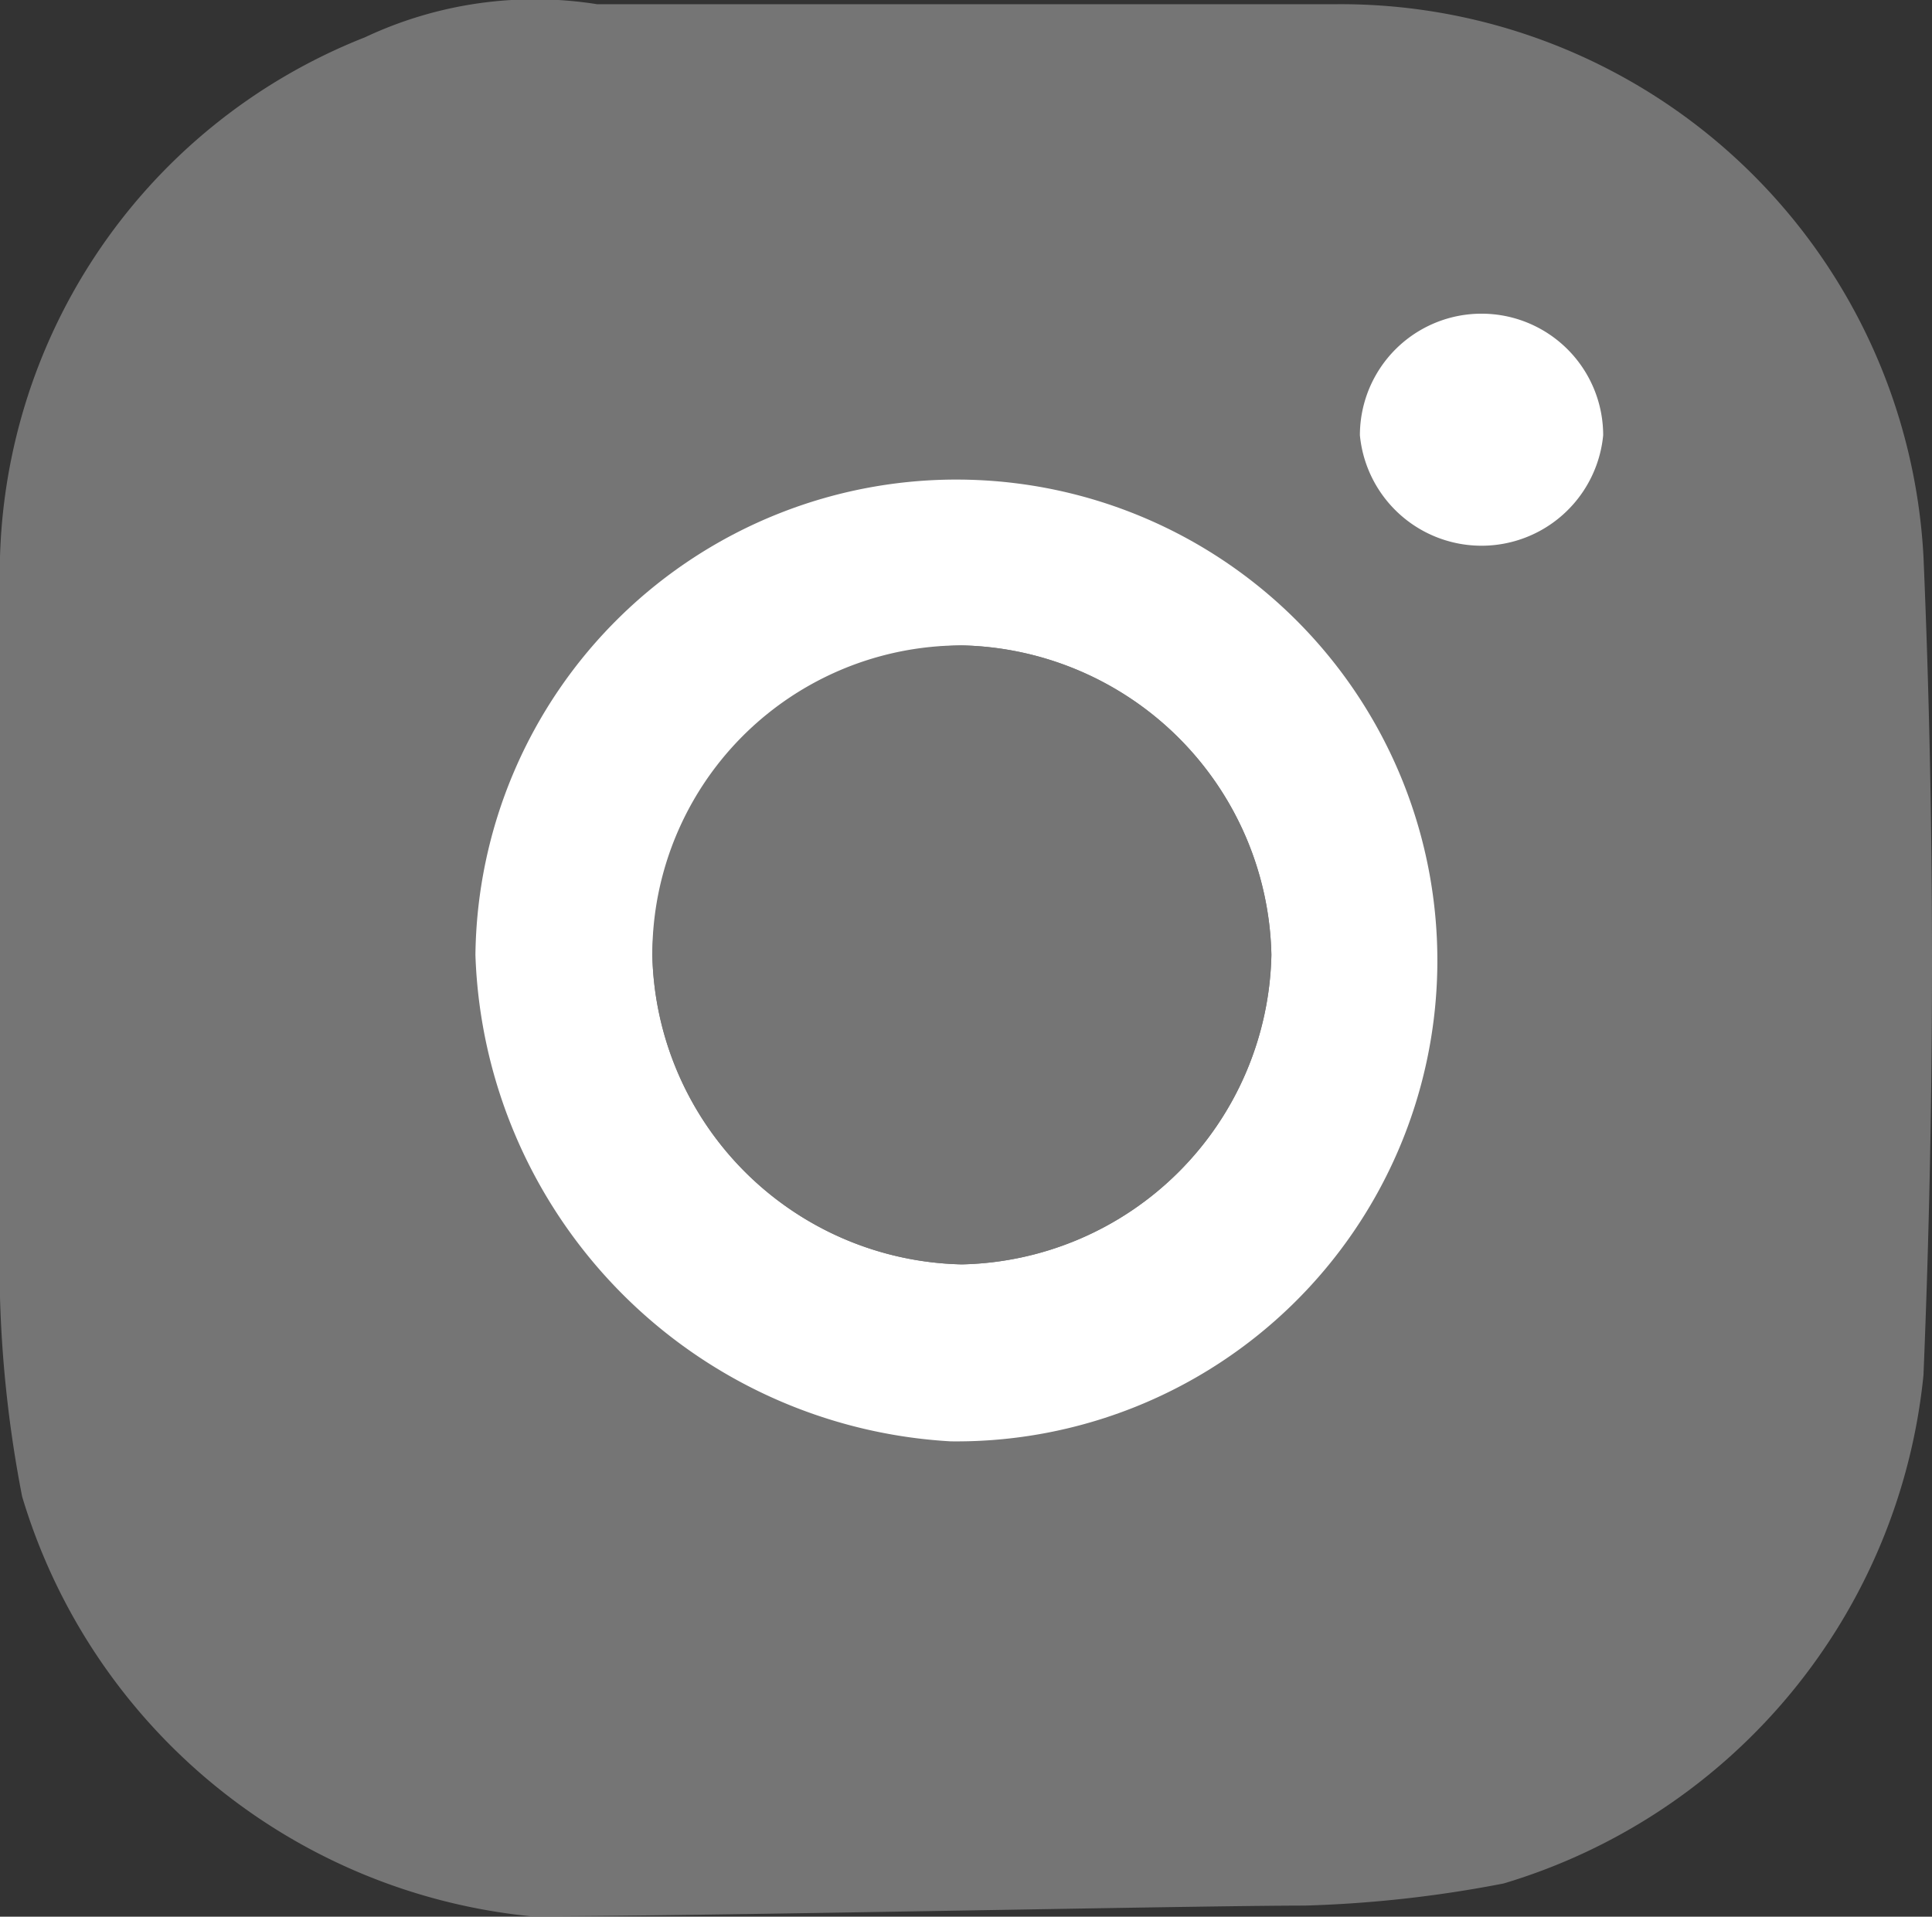 <svg xmlns="http://www.w3.org/2000/svg" viewBox="0 0 17.027 16.895">
  <rect x="0" y="0" width="17.027" height="16.895" fill="#333333" stroke="none"/>
  <defs>
    <style>
      .cls-1 {
        fill: #757575;
      }

      .cls-2 {
        fill: #fff;
      }
    </style>
  </defs>
  <g id="ico-social-instagram" transform="translate(-1.951 -1.991)">
    <path id="Path_1712" data-name="Path 1712" class="cls-1" d="M13.449,18.788a10.737,10.737,0,0,0,1.754-.195,5.22,5.22,0,0,0,3.7-4.482c.1-2.436.1-4.872,0-7.211a5.144,5.144,0,0,0-5.165-4.872H7.213a3.514,3.514,0,0,0-2.046.292A5.08,5.08,0,0,0,1.951,7.192v6.236a10.737,10.737,0,0,0,.195,1.754,5.22,5.22,0,0,0,4.482,3.7C7.895,18.886,12.475,18.788,13.449,18.788Z" transform="translate(0 0)"/>
    <path id="Path_1714" data-name="Path 1714" class="cls-1" d="M4.5,11.516V8.3A3.87,3.87,0,0,1,8.3,4.5h6.431a3.8,3.8,0,0,1,3.8,3.8v6.431a3.67,3.67,0,0,1-3.021,3.7,1.9,1.9,0,0,1-.78.1H8.3a3.744,3.744,0,0,1-3.7-3.021,2.146,2.146,0,0,1-.1-.78Q4.5,13.124,4.5,11.516Zm2.728,0a4.372,4.372,0,0,0,4.19,4.288,4.306,4.306,0,0,0,4.288-4.19,4.372,4.372,0,0,0-4.19-4.288A4.3,4.3,0,0,0,7.228,11.516Zm7.8-4.58A1.072,1.072,0,1,0,16.1,5.864,1.081,1.081,0,0,0,15.024,6.936Z" transform="translate(-1.088 -1.108)"/>
    <path id="Path_1715" data-name="Path 1715" class="cls-2" d="M7.3,11.59a4.239,4.239,0,1,1,4.19,4.288A4.444,4.444,0,0,1,7.3,11.59Zm4.288-2.728A2.788,2.788,0,0,0,8.859,11.59a2.788,2.788,0,0,0,2.728,2.728,2.788,2.788,0,0,0,2.728-2.728A2.788,2.788,0,0,0,11.588,8.862Z" transform="translate(-1.159 -1.182)"/>
    <path id="Path_1716" data-name="Path 1716" class="cls-2" d="M15.3,6.972a1.072,1.072,0,1,1,2.144,0,1.077,1.077,0,0,1-2.144,0Z" transform="translate(-1.364 -1.144)"/>
    <path id="Path_1717" data-name="Path 1717" class="cls-1" d="M11.628,8.9a2.788,2.788,0,0,1,2.728,2.728,2.788,2.788,0,0,1-2.728,2.728A2.788,2.788,0,0,1,8.9,11.628,2.724,2.724,0,0,1,11.628,8.9Z" transform="translate(-1.2 -1.22)"/>
  </g>
</svg>
